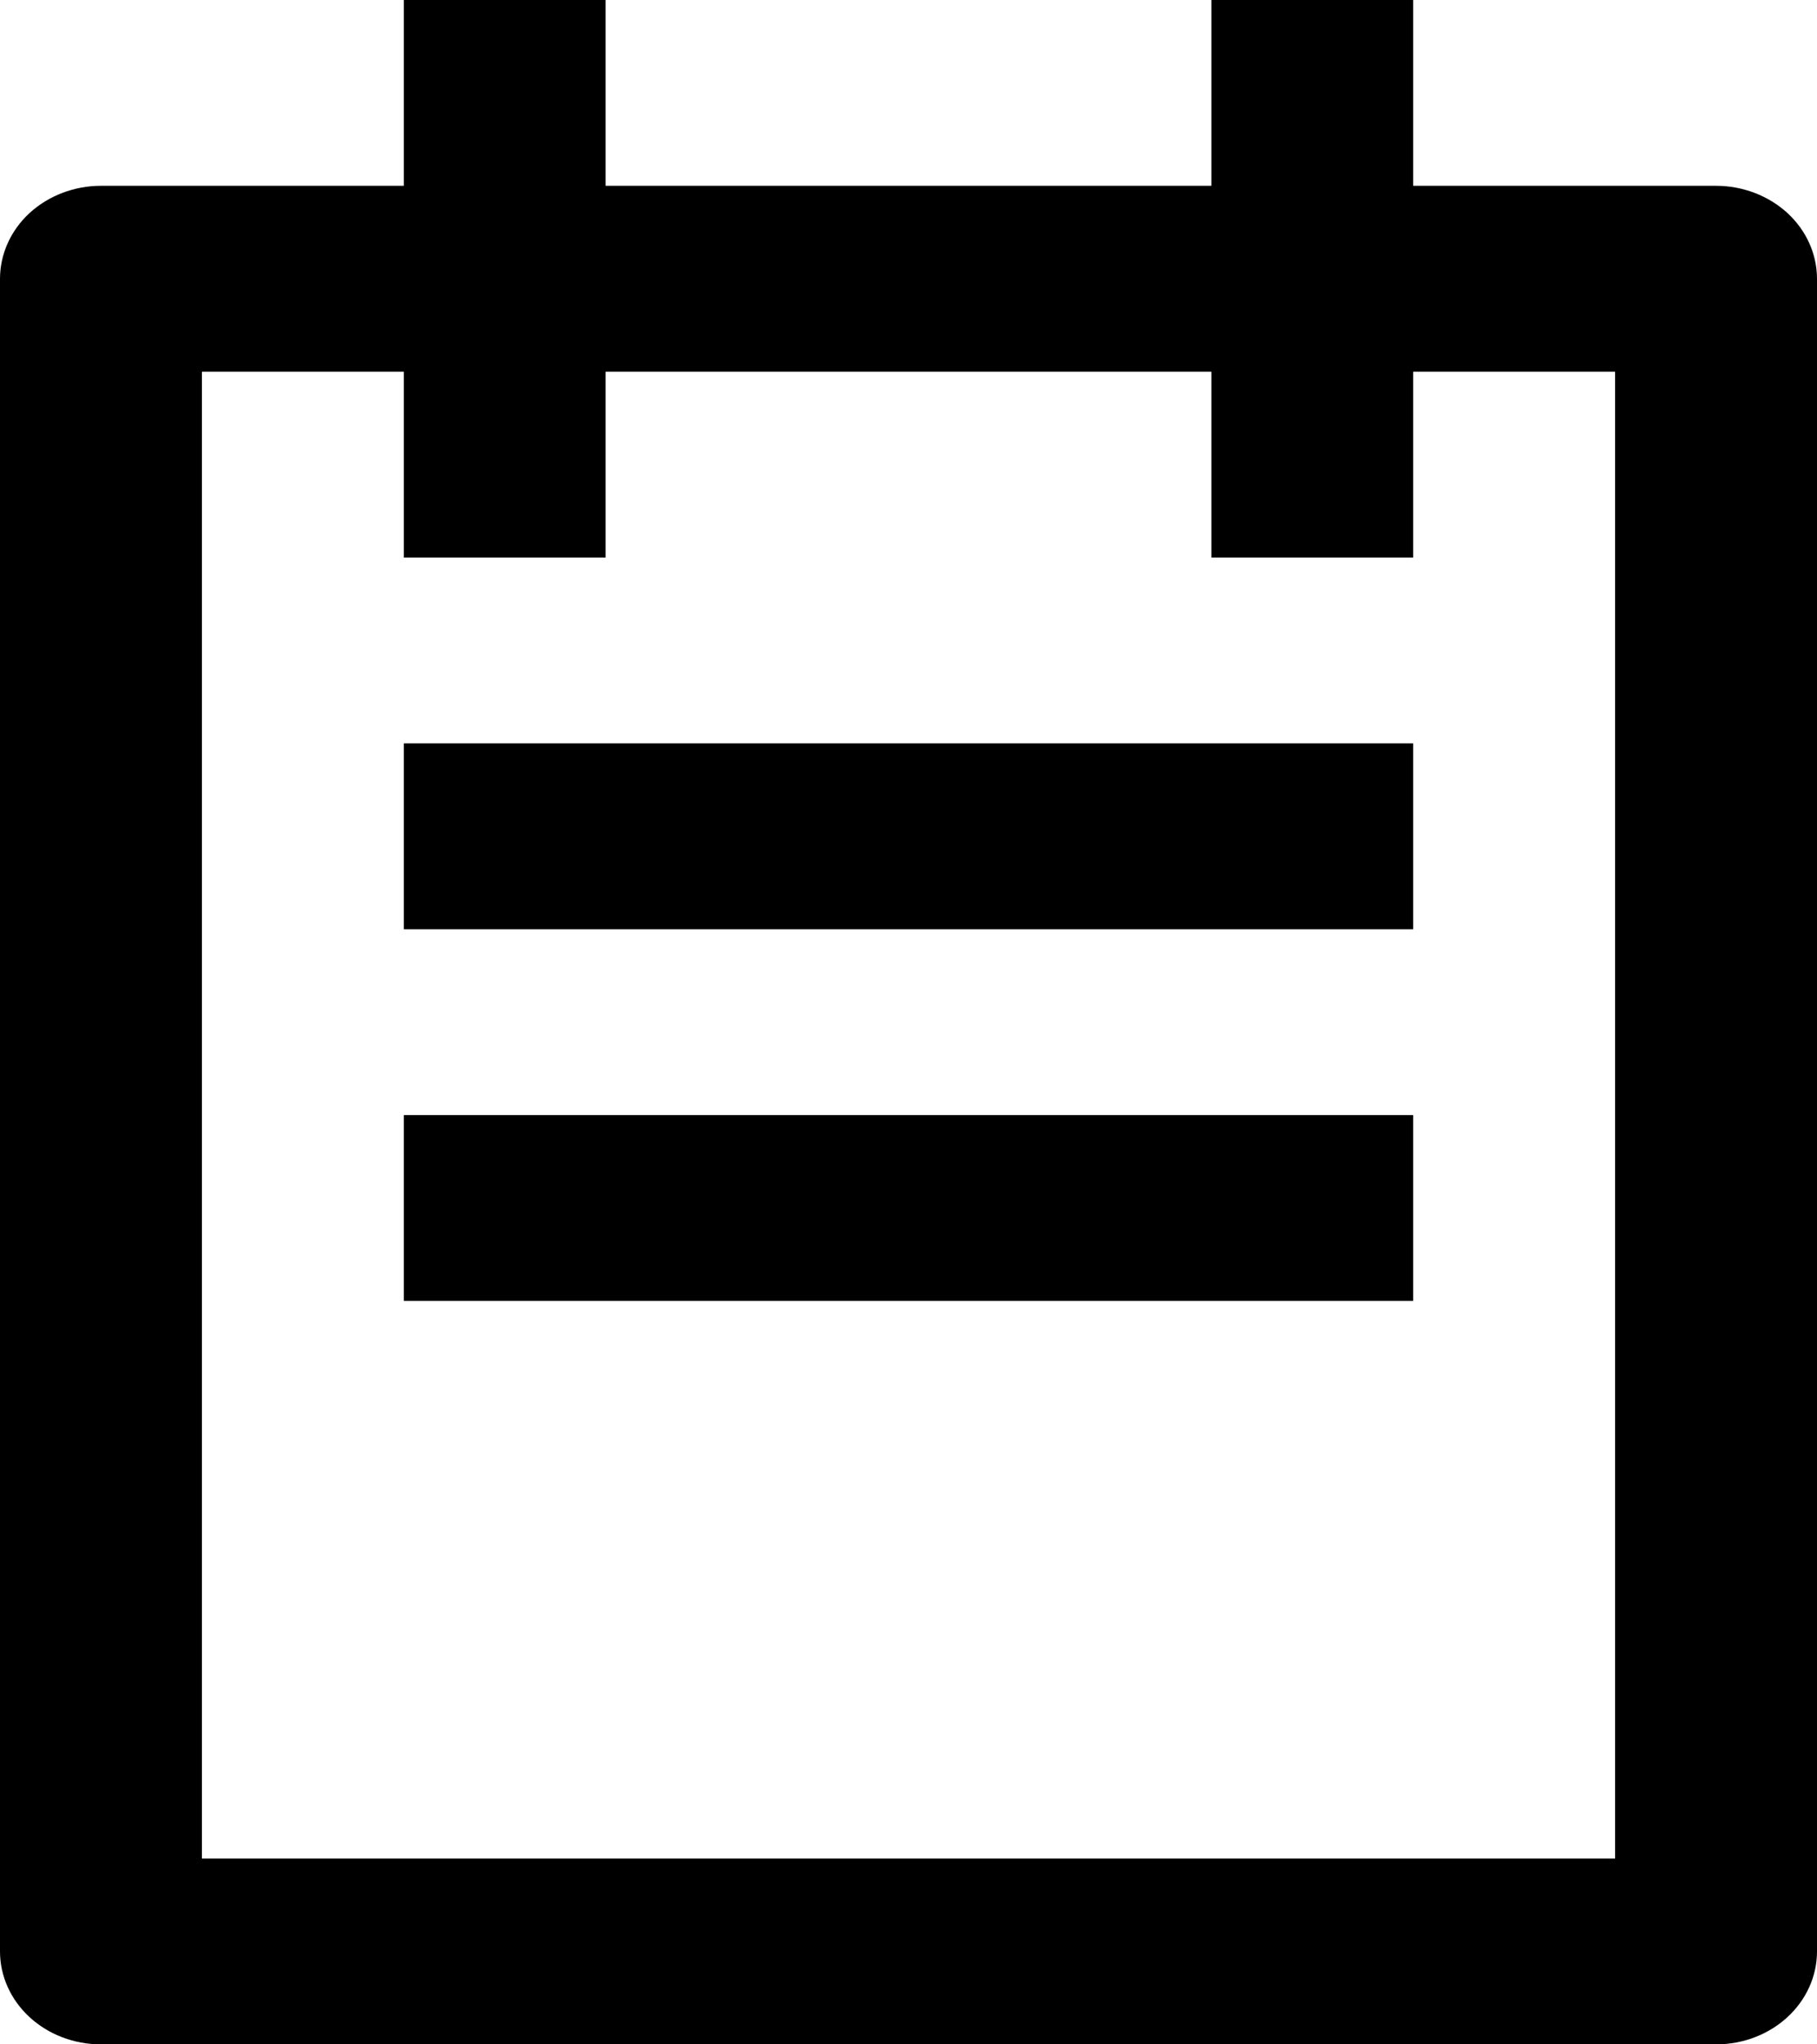 <svg width="16" height="18" viewBox="0 0 16 18" fill="none" xmlns="http://www.w3.org/2000/svg">
<path d="M12.444 1.636H15.111C15.347 1.636 15.573 1.723 15.74 1.876C15.906 2.029 16 2.238 16 2.455V17.182C16 17.399 15.906 17.607 15.74 17.76C15.573 17.914 15.347 18 15.111 18H0.889C0.653 18 0.427 17.914 0.26 17.76C0.094 17.607 0 17.399 0 17.182V2.455C0 2.238 0.094 2.029 0.26 1.876C0.427 1.723 0.653 1.636 0.889 1.636H3.556V0H5.333V1.636H10.667V0H12.444V1.636ZM12.444 3.273V4.909H10.667V3.273H5.333V4.909H3.556V3.273H1.778V16.364H14.222V3.273H12.444ZM3.556 6.545H12.444V8.182H3.556V6.545ZM3.556 9.818H12.444V11.454H3.556V9.818Z" fill="black"/>
</svg>
